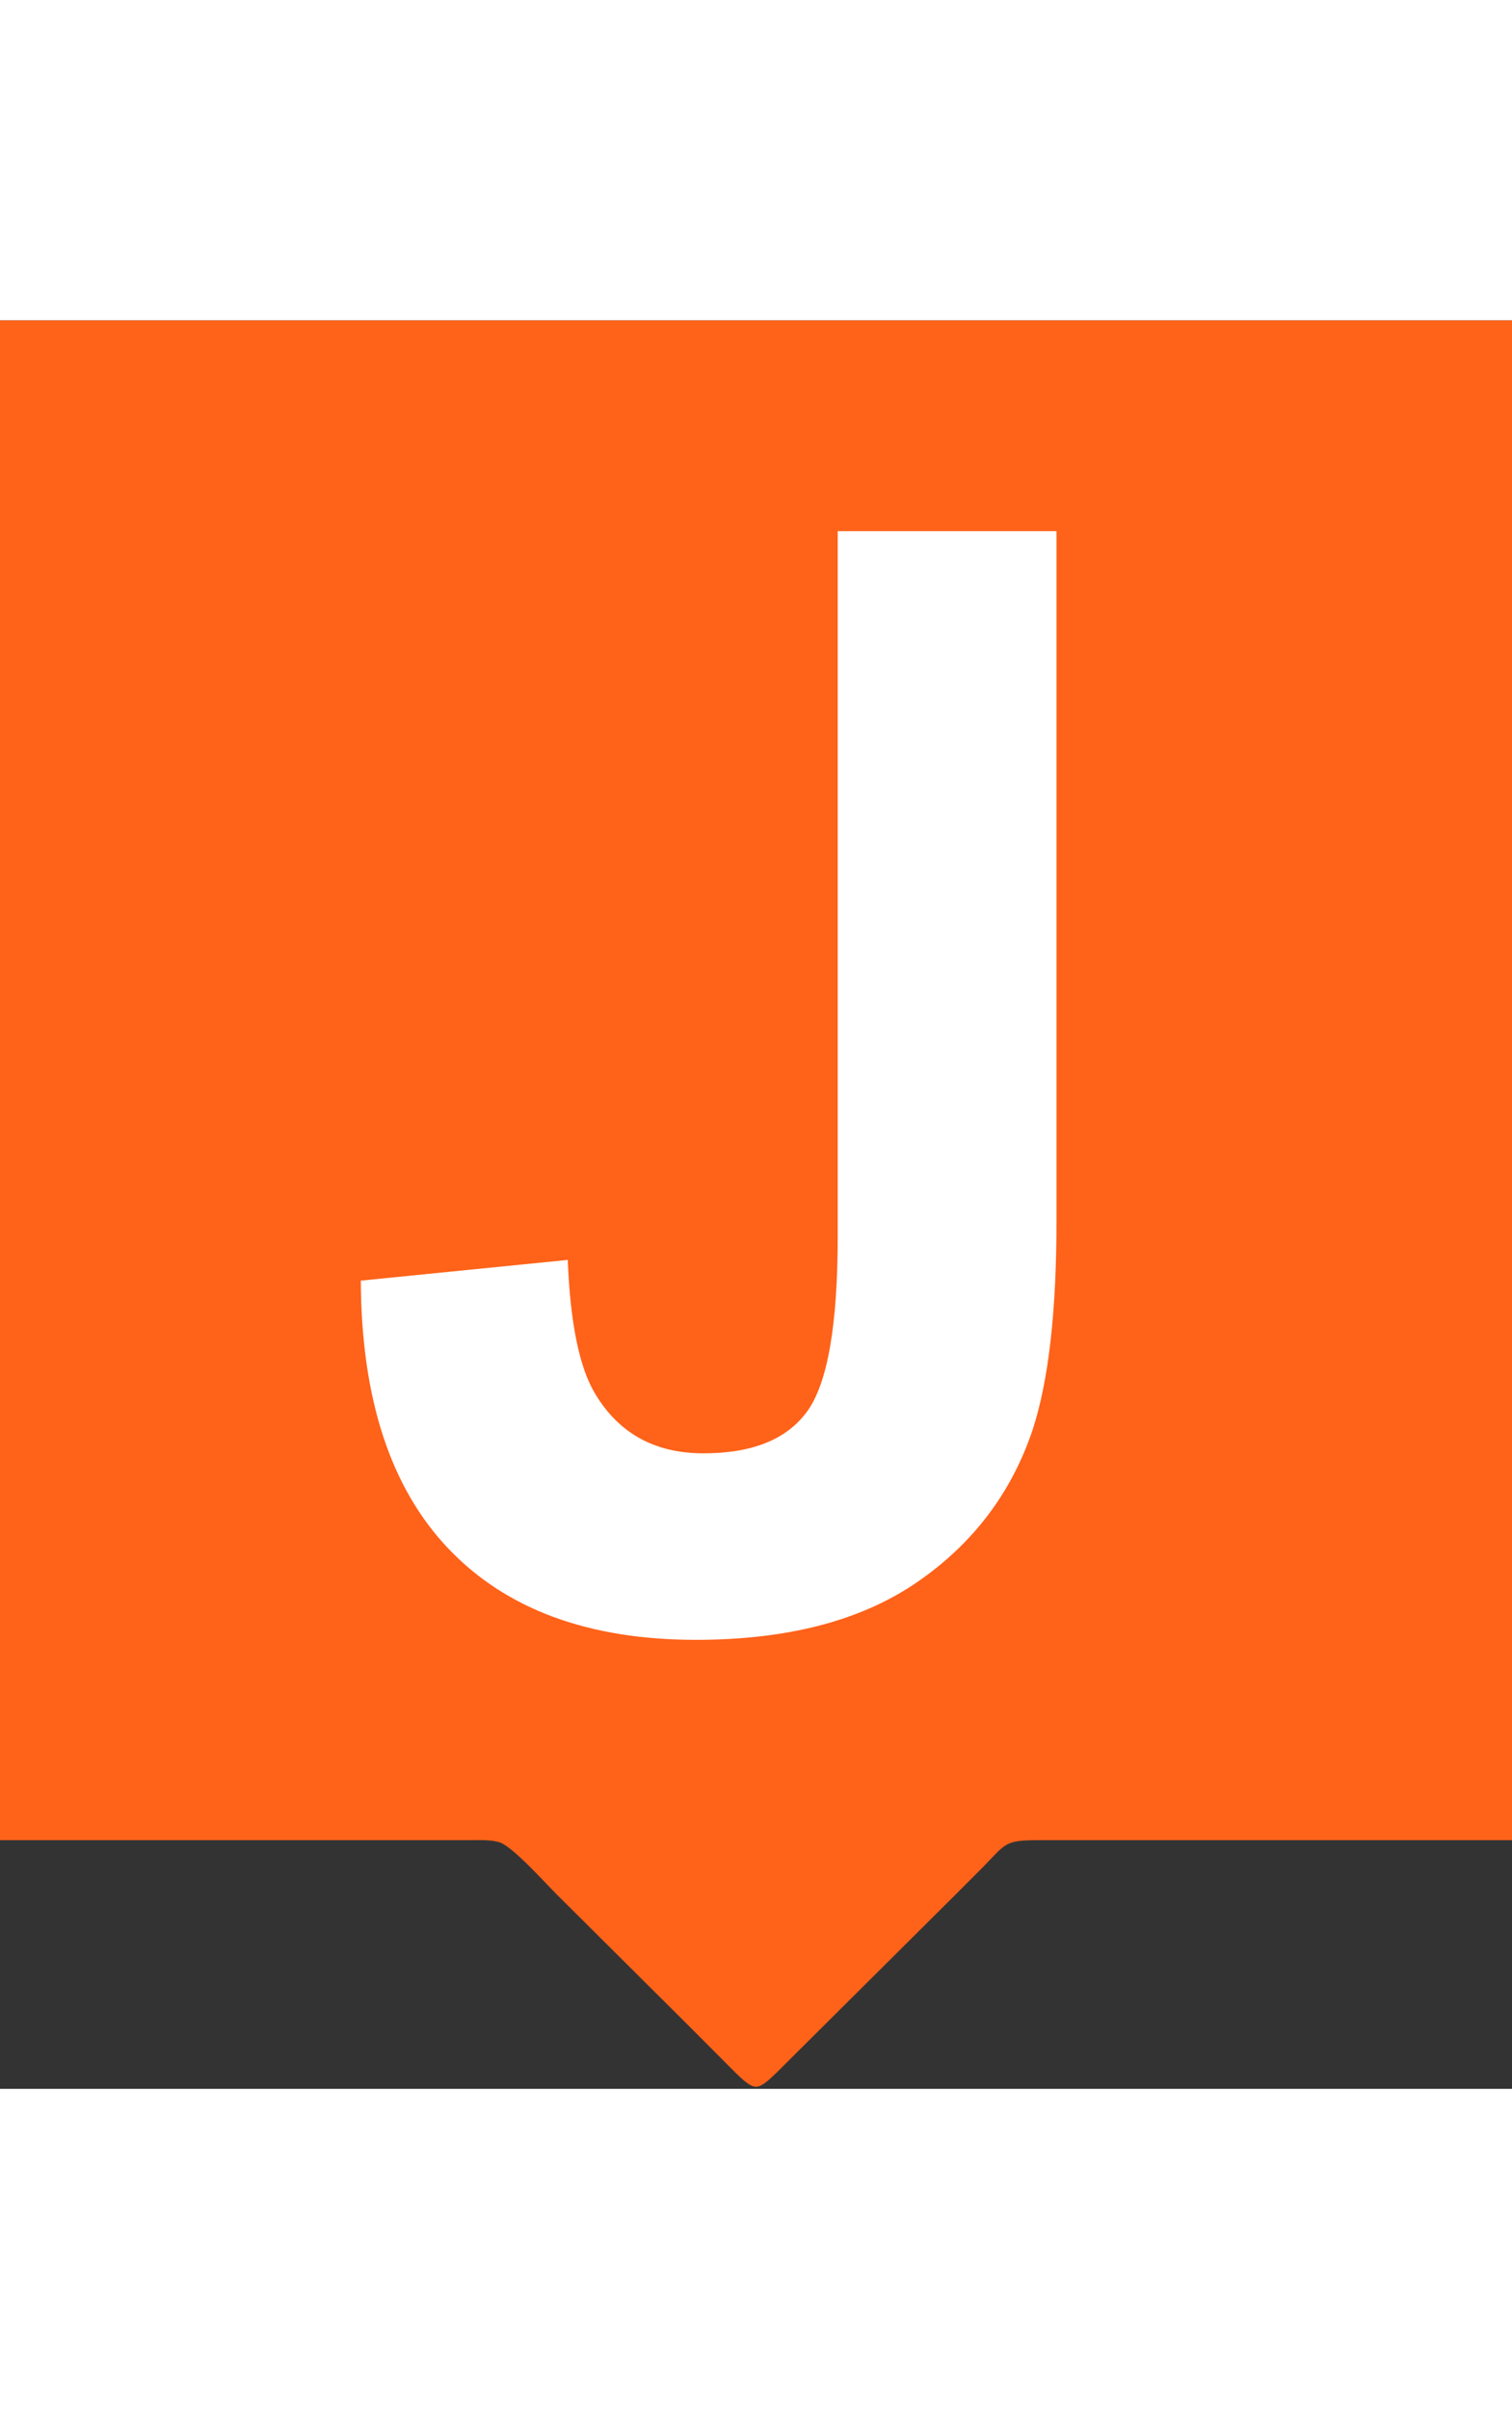<svg xmlns="http://www.w3.org/2000/svg"
  width="27" height="43" viewBox="0 0 438 512">
  <rect x="0" y="0" width="438" height="512" fill="#333333" stroke="none"/>
  <path id="box"
        fill="#ff6219"
        d="M 0.00,0.00
           C 0.00,0.00 0.00,440.00 0.00,440.00
             0.00,440.00 137.00,440.00 137.00,440.00
             139.44,440.00 142.73,439.87 145.00,440.74
             148.80,442.20 157.88,452.32 161.28,455.72
             161.28,455.72 198.84,493.07 198.84,493.07
             198.84,493.07 213.00,507.27 213.00,507.27
             214.39,508.55 217.03,511.41 219.00,511.41
             220.97,511.41 223.61,508.55 225.00,507.27
             225.00,507.27 239.28,493.07 239.28,493.07
             239.28,493.07 276.72,455.84 276.72,455.84
             276.72,455.84 284.72,447.83 284.72,447.83
             291.53,440.84 290.97,440.02 301.00,440.00
             301.00,440.00 438.00,440.00 438.00,440.00
             438.00,440.00 438.00,0.00 438.00,0.00
             438.00,0.00 0.00,0.00 0.00,0.00 Z" />
      <path id="s_path"
        fill="white"
        d="M 242.67,61.00
           C 242.67,61.00 306.05,61.00 306.05,61.00
             306.05,61.00 306.05,260.80 306.05,260.80
             306.05,286.91 303.75,307.01 299.17,321.08
             293.02,339.45 281.84,354.19 265.66,365.31
             249.47,376.44 228.12,382.00 201.62,382.00
             170.54,382.00 146.62,373.19 129.86,355.56
             113.11,337.94 104.66,312.09 104.52,278.00
             104.52,278.00 164.47,272.00 164.47,272.00
             165.19,290.30 167.84,303.23 172.42,310.78
             179.30,322.26 189.75,328.00 203.78,328.00
             217.97,328.00 227.99,323.94 233.86,315.81
             239.73,307.69 242.67,290.83 242.67,265.23
             242.67,265.23 242.67,61.00 242.67,61.00 Z" />
</svg>
